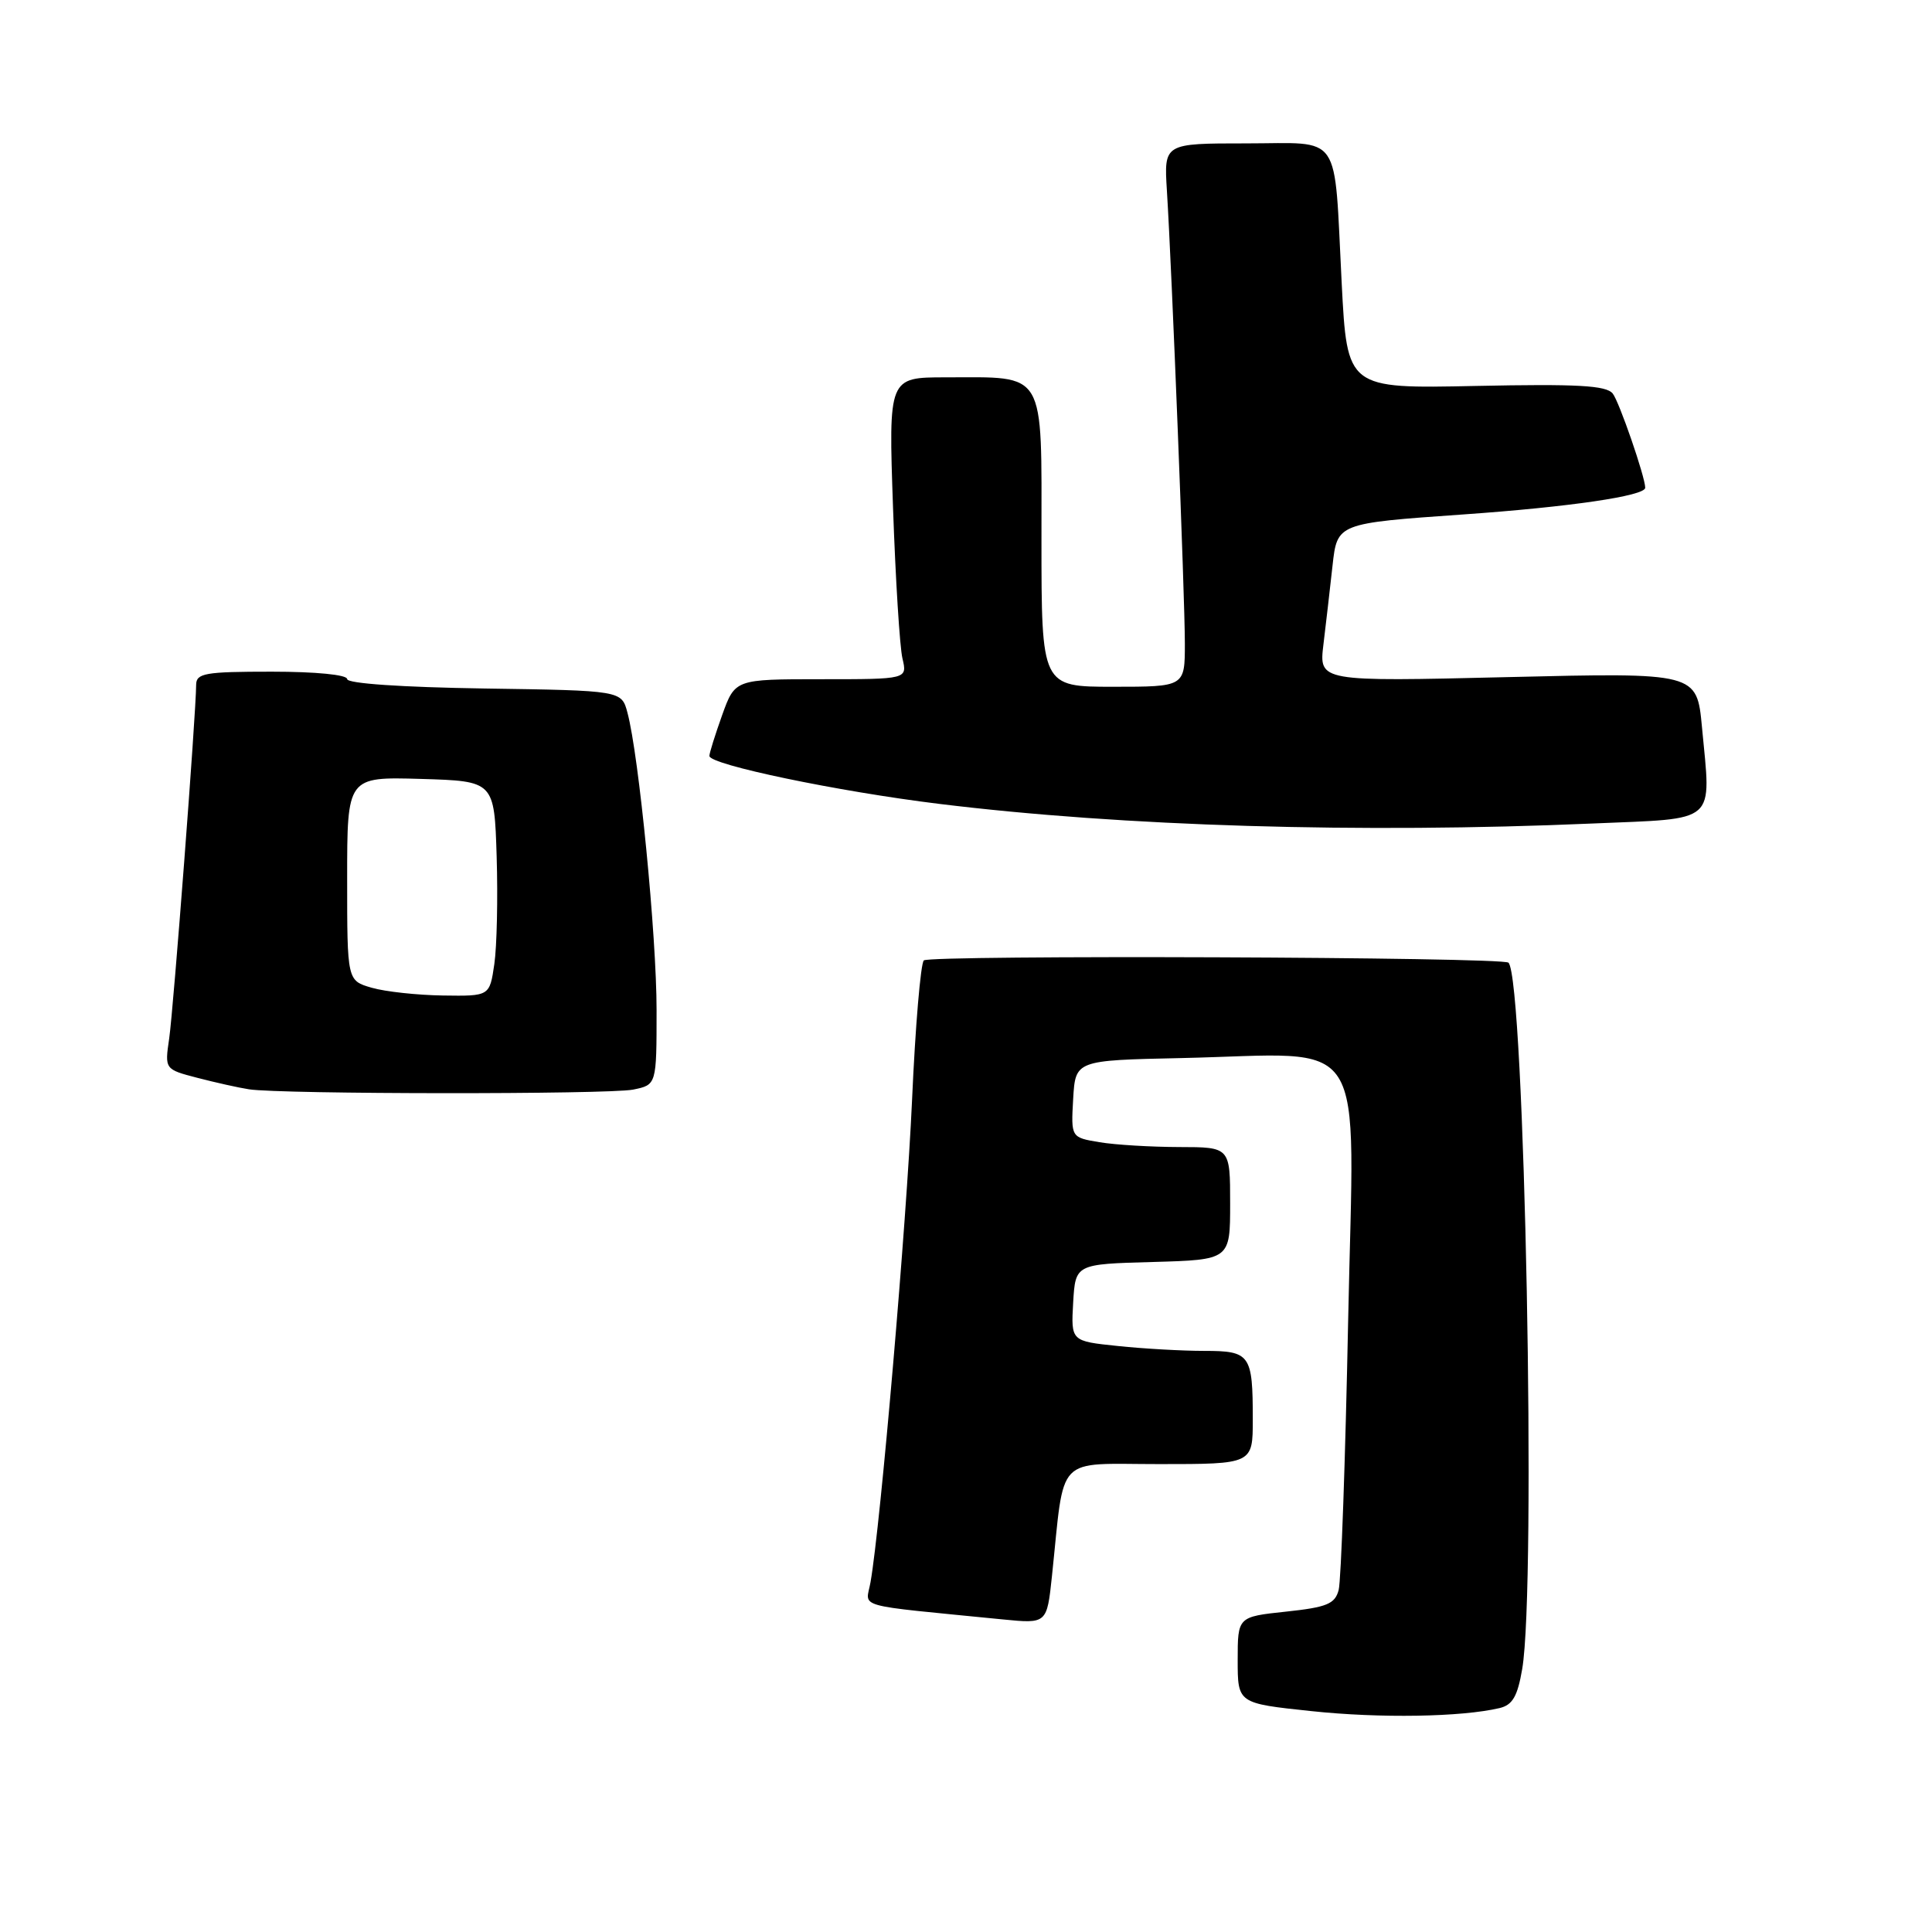 <?xml version="1.0" encoding="UTF-8" standalone="no"?>
<!DOCTYPE svg PUBLIC "-//W3C//DTD SVG 1.1//EN" "http://www.w3.org/Graphics/SVG/1.1/DTD/svg11.dtd" >
<svg xmlns="http://www.w3.org/2000/svg" xmlns:xlink="http://www.w3.org/1999/xlink" version="1.1" viewBox="0 0 256 256">
 <g >
 <path fill="currentColor"
d=" M 198.70 226.33 C 200.42 225.92 201.08 224.78 201.70 221.15 C 203.59 210.13 202.03 129.68 199.88 127.56 C 199.13 126.80 123.16 126.52 122.41 127.26 C 121.99 127.68 121.28 136.03 120.85 145.81 C 120.12 162.06 116.68 202.06 115.35 209.64 C 114.74 213.15 112.75 212.58 132.86 214.58 C 138.72 215.16 138.72 215.16 139.39 208.83 C 141.11 192.51 139.67 194.00 153.61 194.00 C 166.00 194.00 166.00 194.00 166.00 188.08 C 166.00 179.46 165.67 179.00 159.54 179.00 C 156.65 179.00 151.51 178.71 148.10 178.35 C 141.91 177.71 141.91 177.71 142.20 172.60 C 142.50 167.50 142.50 167.50 152.75 167.22 C 163.00 166.93 163.00 166.93 163.00 159.47 C 163.00 152.00 163.00 152.00 156.25 151.99 C 152.54 151.98 147.79 151.70 145.70 151.35 C 141.91 150.72 141.91 150.72 142.20 145.61 C 142.50 140.50 142.50 140.50 156.50 140.20 C 181.75 139.65 179.42 136.01 178.64 174.84 C 178.27 193.35 177.70 209.48 177.38 210.68 C 176.89 212.53 175.84 212.97 170.40 213.55 C 164.00 214.23 164.00 214.23 164.00 219.97 C 164.00 225.70 164.00 225.70 173.75 226.73 C 182.87 227.70 193.64 227.52 198.70 226.33 Z  M 83.88 144.38 C 87.00 143.75 87.00 143.75 87.00 133.83 C 87.00 124.02 84.66 100.10 83.14 94.43 C 82.36 91.50 82.36 91.50 64.18 91.23 C 53.19 91.06 46.00 90.57 46.00 89.98 C 46.00 89.41 41.85 89.00 36.00 89.00 C 27.15 89.00 26.00 89.20 25.99 90.75 C 25.98 94.50 22.98 133.73 22.42 137.59 C 21.82 141.69 21.82 141.69 26.16 142.82 C 28.55 143.44 31.62 144.13 33.00 144.34 C 37.28 145.00 80.58 145.03 83.88 144.38 Z  M 211.00 109.12 C 227.78 108.40 226.73 109.33 225.52 96.35 C 224.84 89.12 224.84 89.12 199.80 89.72 C 174.77 90.32 174.77 90.32 175.36 85.41 C 175.69 82.71 176.23 77.99 176.57 74.92 C 177.19 69.34 177.19 69.34 193.84 68.17 C 207.96 67.18 218.00 65.71 218.00 64.63 C 218.00 63.21 214.54 53.19 213.69 52.14 C 212.81 51.07 209.02 50.86 195.54 51.14 C 178.50 51.50 178.50 51.50 177.78 37.50 C 176.73 17.18 177.98 19.00 165.10 19.00 C 154.23 19.00 154.23 19.00 154.62 25.25 C 155.28 35.80 157.00 79.17 157.00 85.26 C 157.00 91.00 157.00 91.00 147.50 91.00 C 138.00 91.00 138.00 91.00 138.00 71.48 C 138.00 48.77 138.73 50.00 125.30 50.00 C 117.73 50.00 117.73 50.00 118.33 67.25 C 118.66 76.74 119.22 85.74 119.58 87.25 C 120.23 90.00 120.23 90.00 108.81 90.00 C 97.40 90.00 97.40 90.00 95.69 94.75 C 94.76 97.36 93.99 99.80 94.00 100.17 C 94.00 101.32 110.99 104.87 124.46 106.52 C 148.70 109.50 180.28 110.45 211.00 109.12 Z  M 49.25 130.88 C 46.00 129.94 46.00 129.94 46.00 116.44 C 46.00 102.93 46.00 102.93 55.75 103.21 C 65.50 103.50 65.50 103.50 65.81 113.50 C 65.98 119.00 65.84 125.41 65.50 127.75 C 64.88 132.00 64.88 132.00 58.69 131.91 C 55.28 131.86 51.04 131.40 49.25 130.88 Z "/>
</g>
</svg>